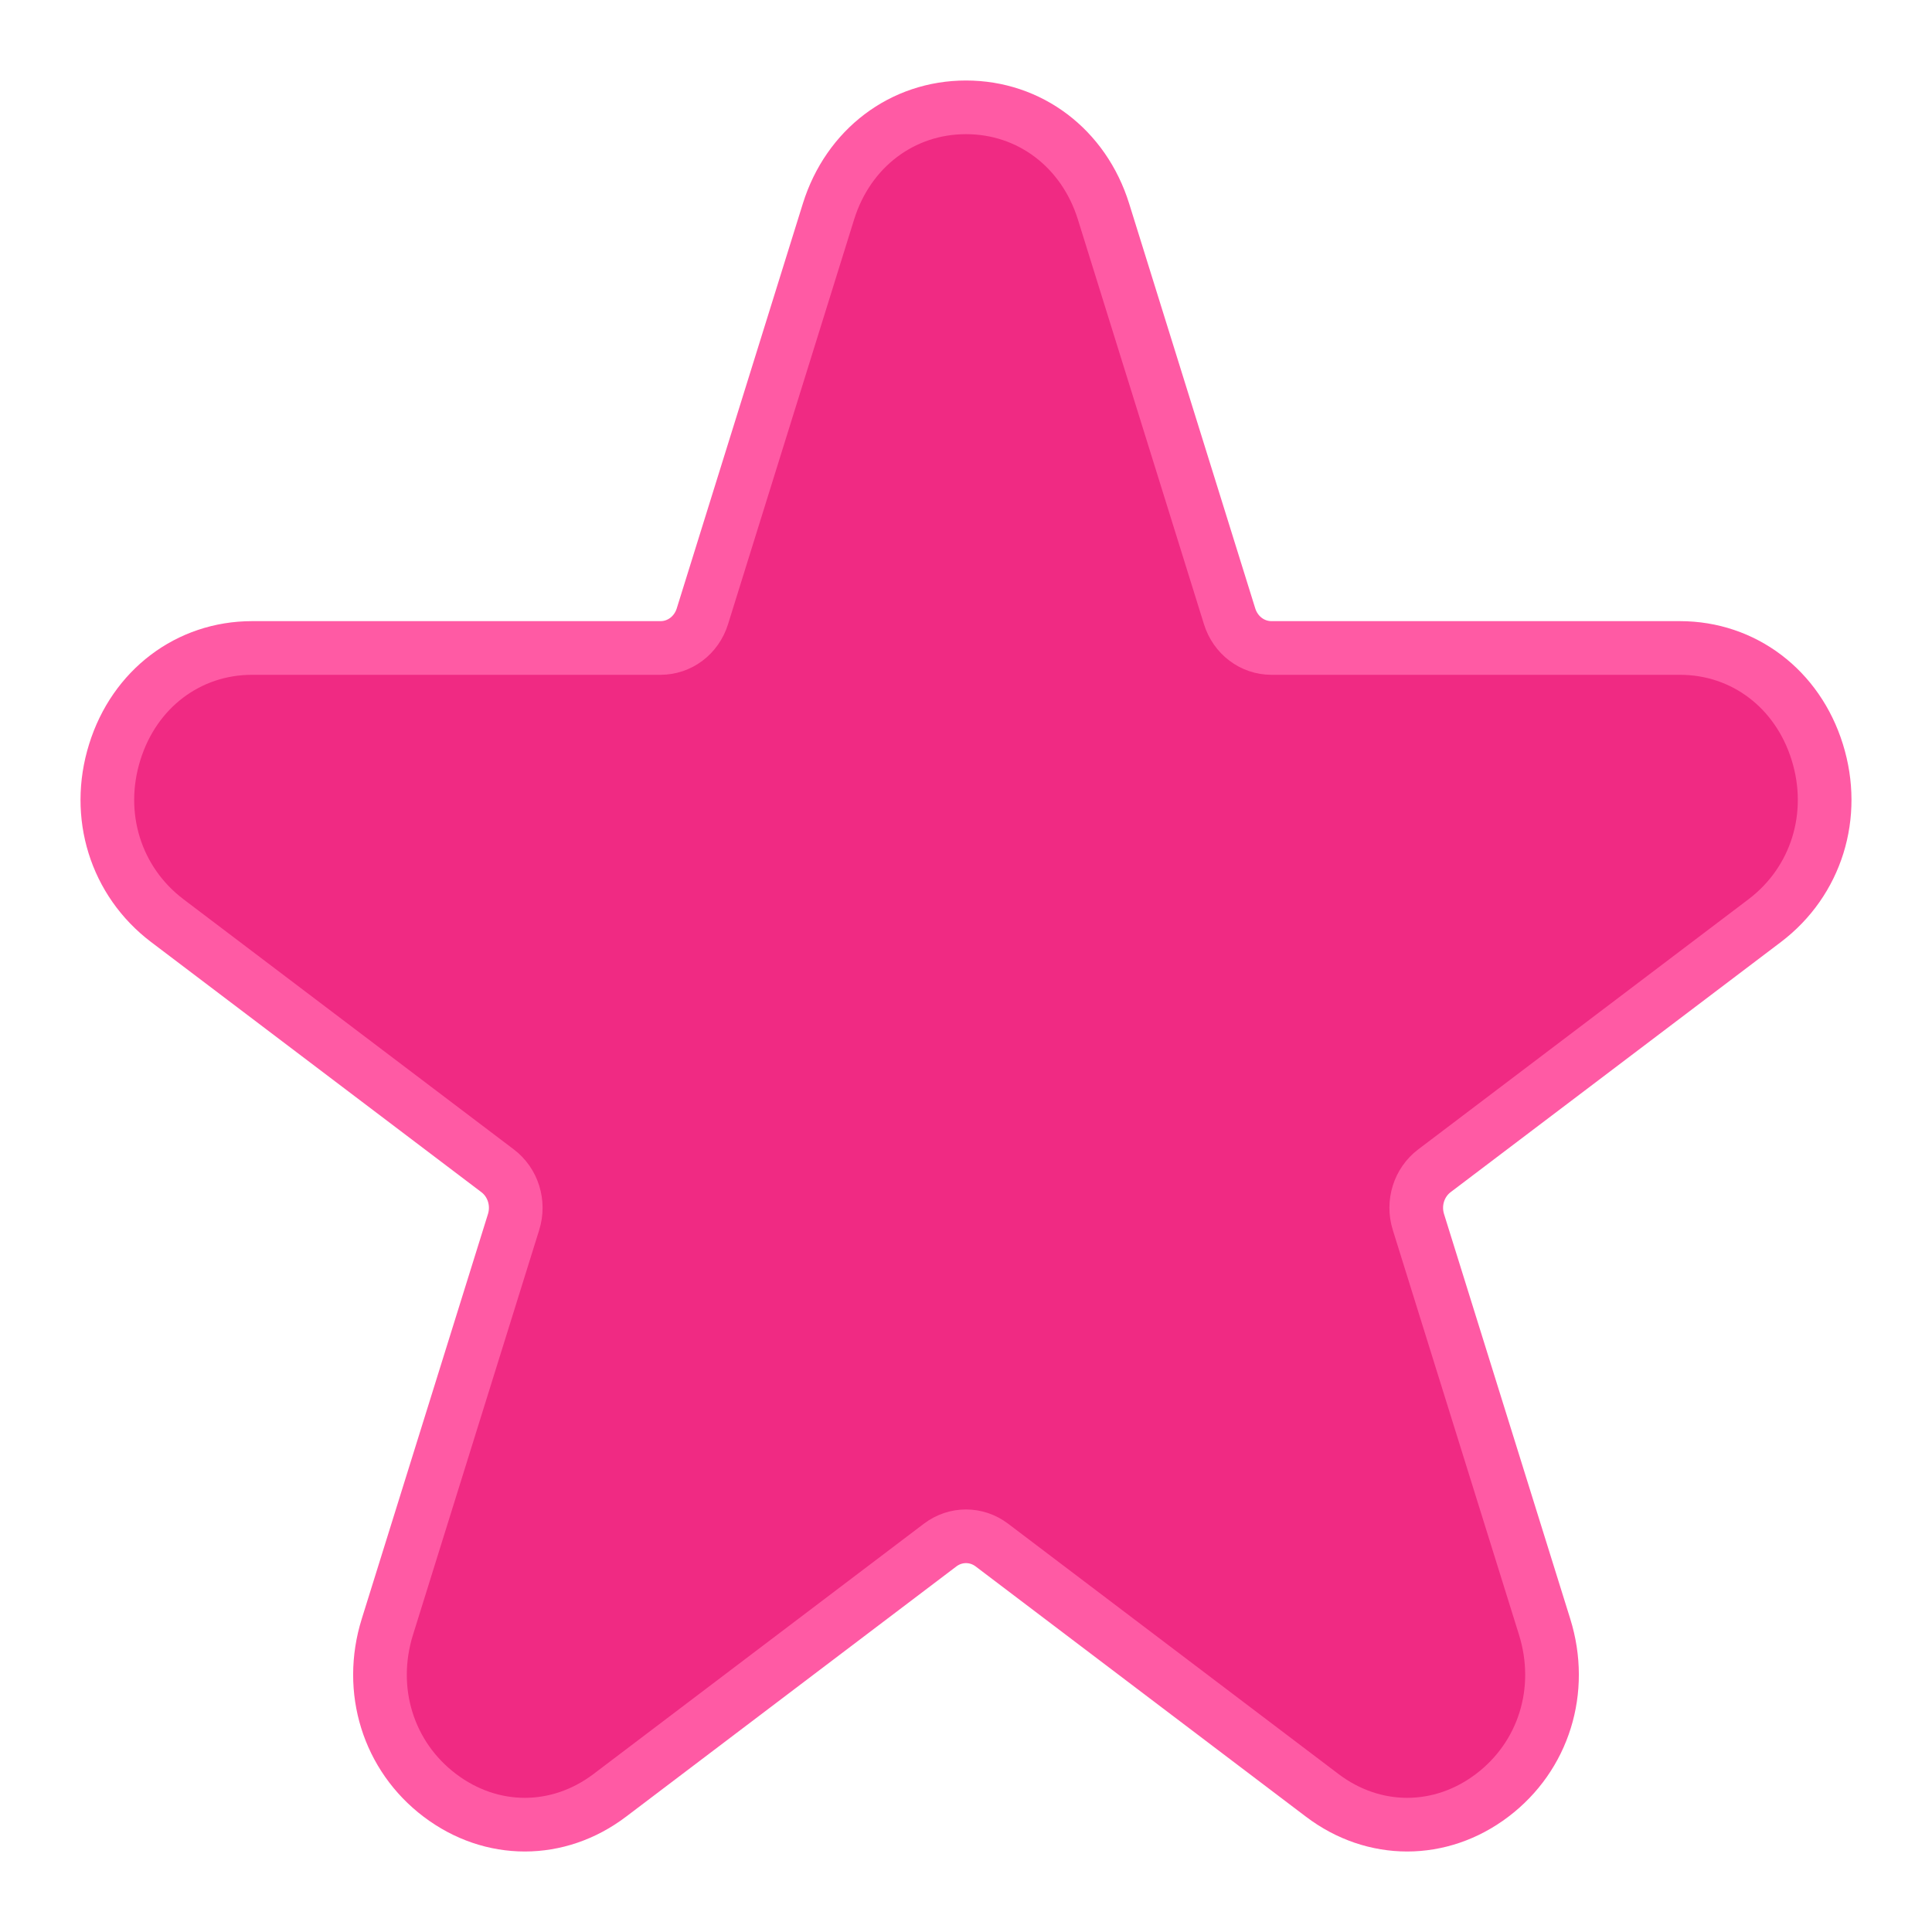 <svg width="18" height="18" viewBox="0 0 18 18" fill="none" xmlns="http://www.w3.org/2000/svg">
<path d="M13.11 17C12.835 17 12.559 16.909 12.319 16.727L9.241 14.395C9.097 14.286 8.903 14.286 8.759 14.395L5.681 16.727C5.2 17.091 4.579 17.091 4.098 16.727C3.617 16.363 3.425 15.747 3.609 15.157L4.785 11.385C4.84 11.209 4.78 11.017 4.636 10.908L1.558 8.577C1.077 8.212 0.885 7.596 1.069 7.007C1.252 6.418 1.755 6.037 2.349 6.037H6.154C6.332 6.037 6.489 5.919 6.544 5.742L7.719 1.97C7.903 1.381 8.406 1 9 1C9.594 1 10.097 1.381 10.281 1.97L11.456 5.742C11.511 5.919 11.668 6.037 11.846 6.037H15.651C16.245 6.037 16.748 6.418 16.931 7.007C17.115 7.596 16.923 8.212 16.442 8.577L13.364 10.908C13.22 11.017 13.16 11.209 13.215 11.385L14.391 15.157C14.575 15.747 14.383 16.363 13.902 16.727C13.662 16.909 13.386 17 13.11 17Z" fill="#F02A83" stroke="#FF5AA4" stroke-width="0.5"/>
</svg>
